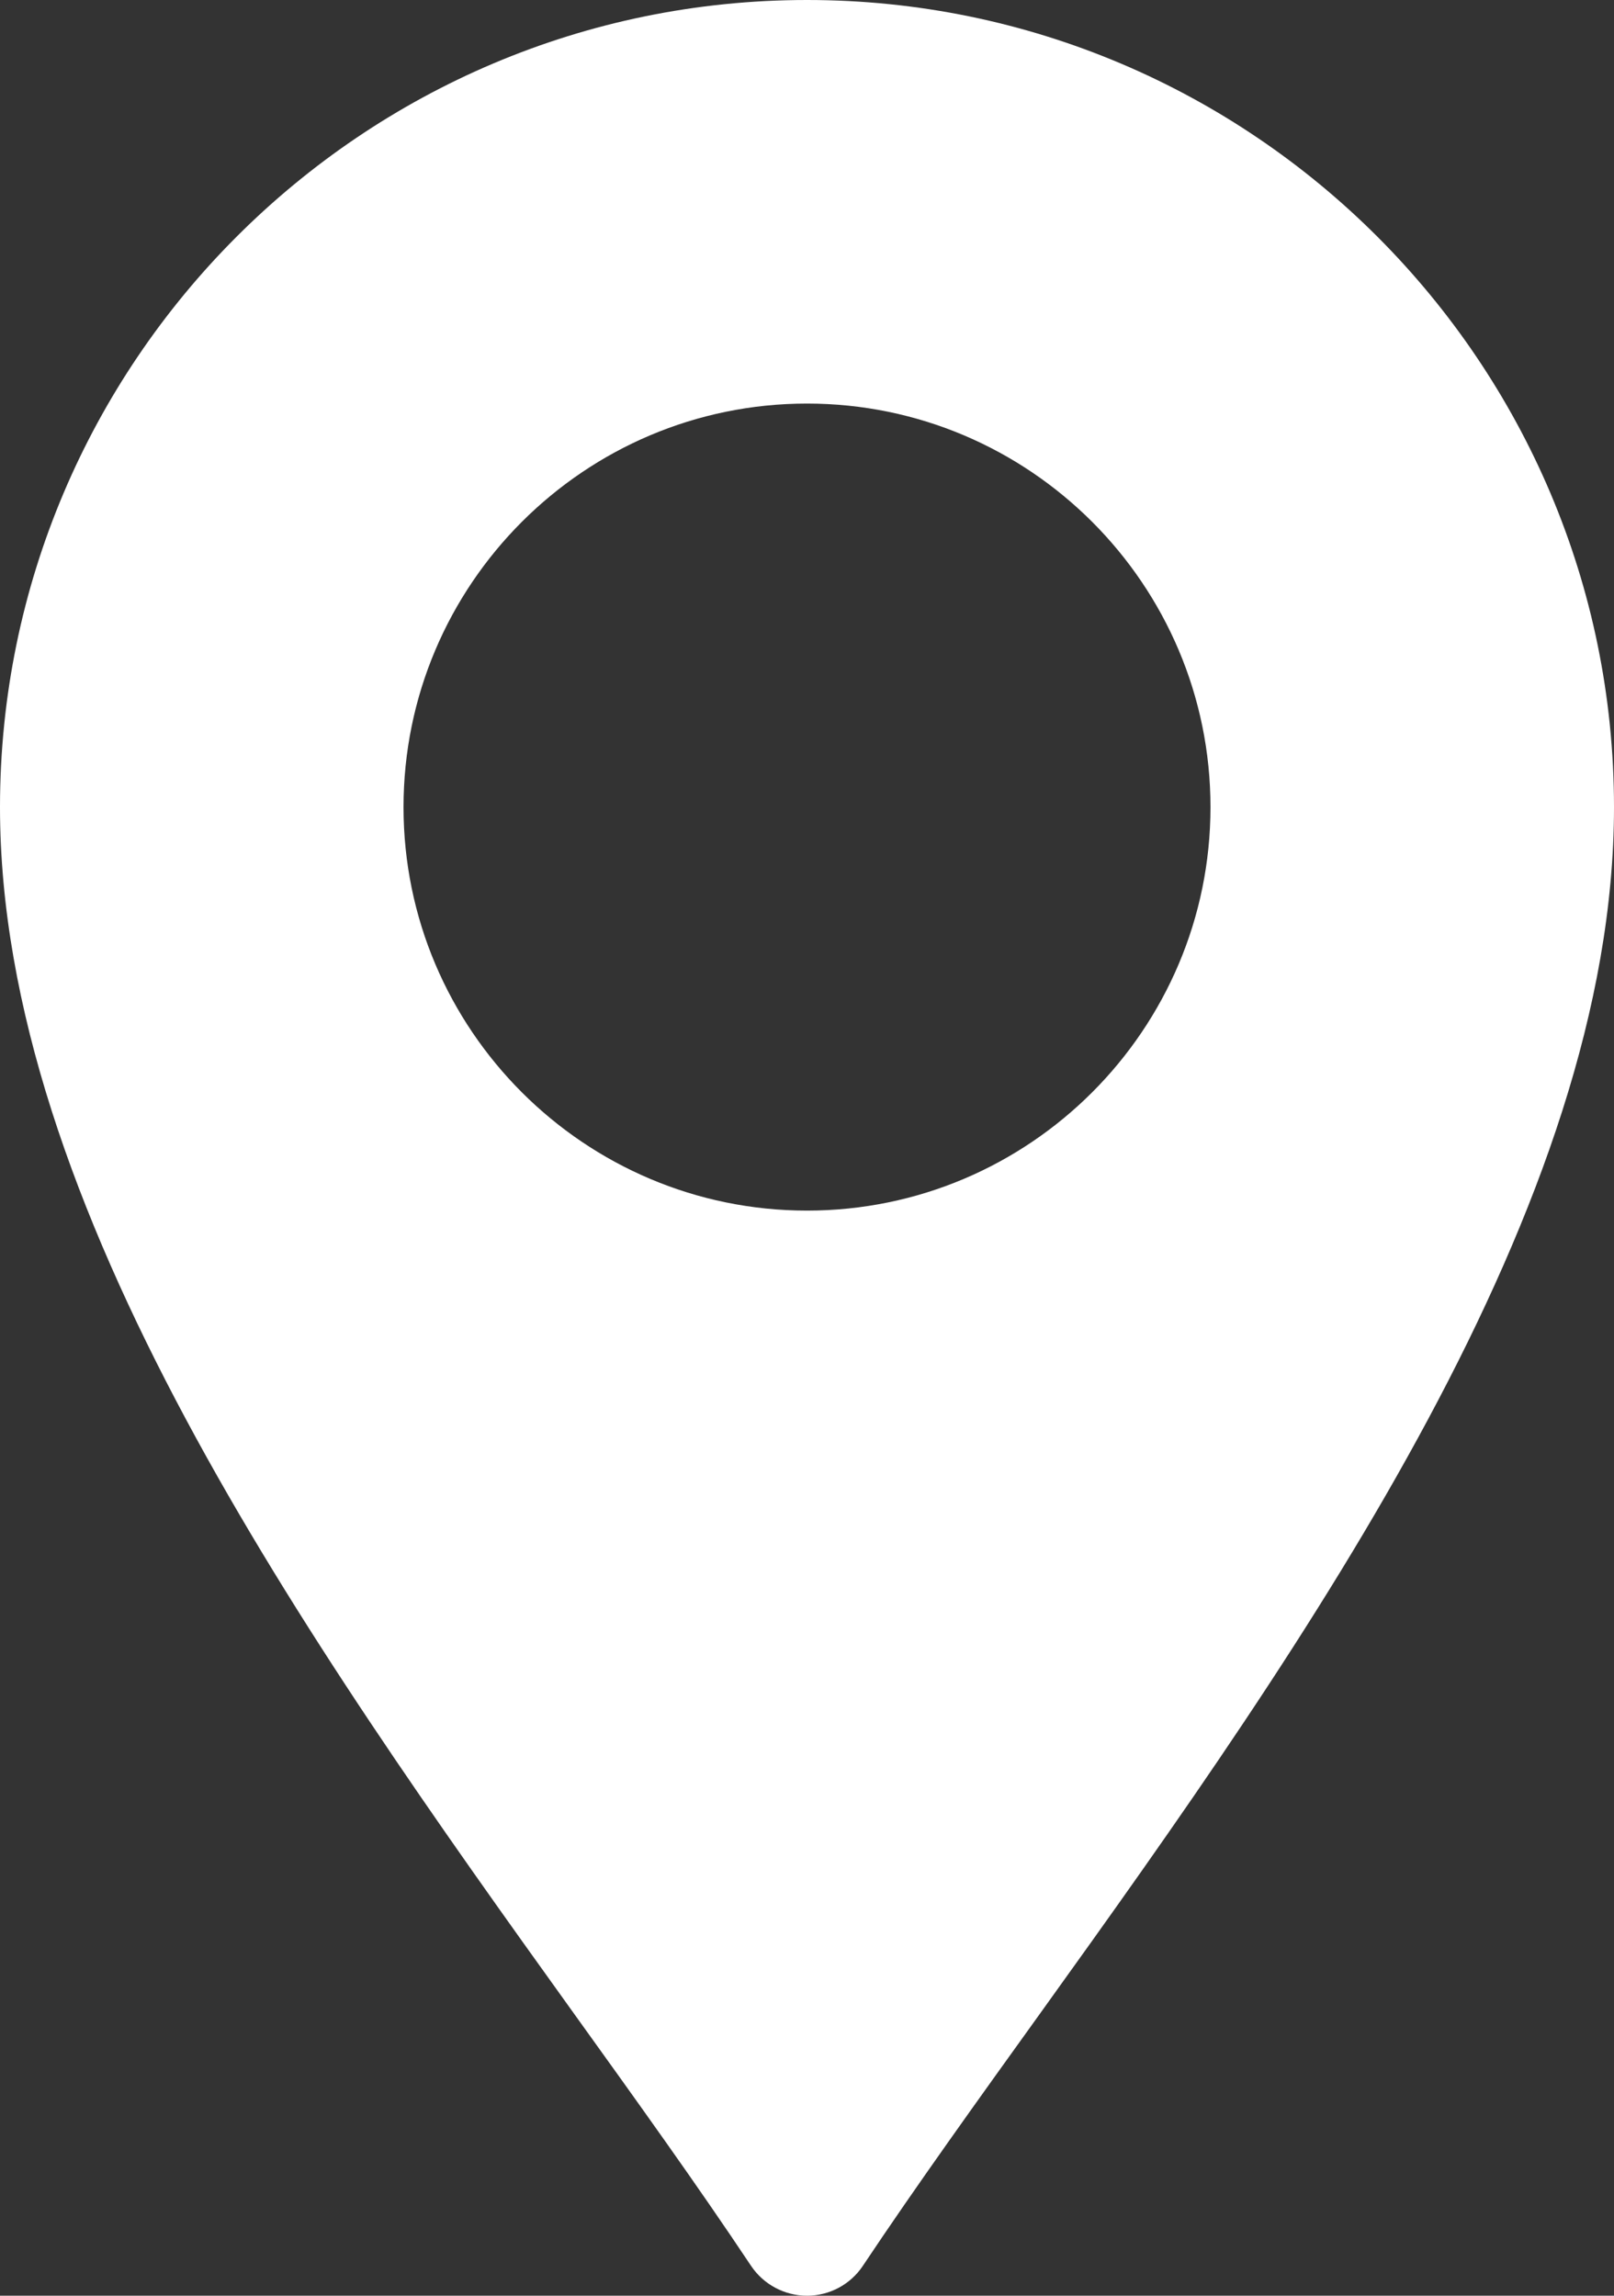 <svg width="16.875" height="24" viewBox="0 0 16.875 24" fill="none" xmlns="http://www.w3.org/2000/svg" xmlns:xlink="http://www.w3.org/1999/xlink">
	<rect x="0" y="0" width="16.875" height="24" fill="#333333" stroke="none"/>
	<desc>
			Created with Pixso.
	</desc>
	<defs/>
	<path id="Vector" d="M0 8.438C0 12.605 3.182 17.127 5.99 21.035C6.657 21.963 7.296 22.852 7.852 23.687C7.983 23.883 8.203 24 8.438 24C8.672 24 8.892 23.883 9.022 23.687C9.579 22.852 10.218 21.963 10.885 21.035C13.693 17.127 16.875 12.605 16.875 8.438C16.875 3.785 13.09 0 8.438 0C3.785 0 0 3.785 0 8.438ZM12.656 8.438C12.656 10.764 10.764 12.656 8.438 12.656C6.111 12.656 4.219 10.764 4.219 8.438C4.219 6.111 6.111 4.219 8.438 4.219C10.764 4.219 12.656 6.111 12.656 8.438Z" fill="#FFFFFF" fill-opacity="1" fill-rule="nonzero"/>
</svg>
